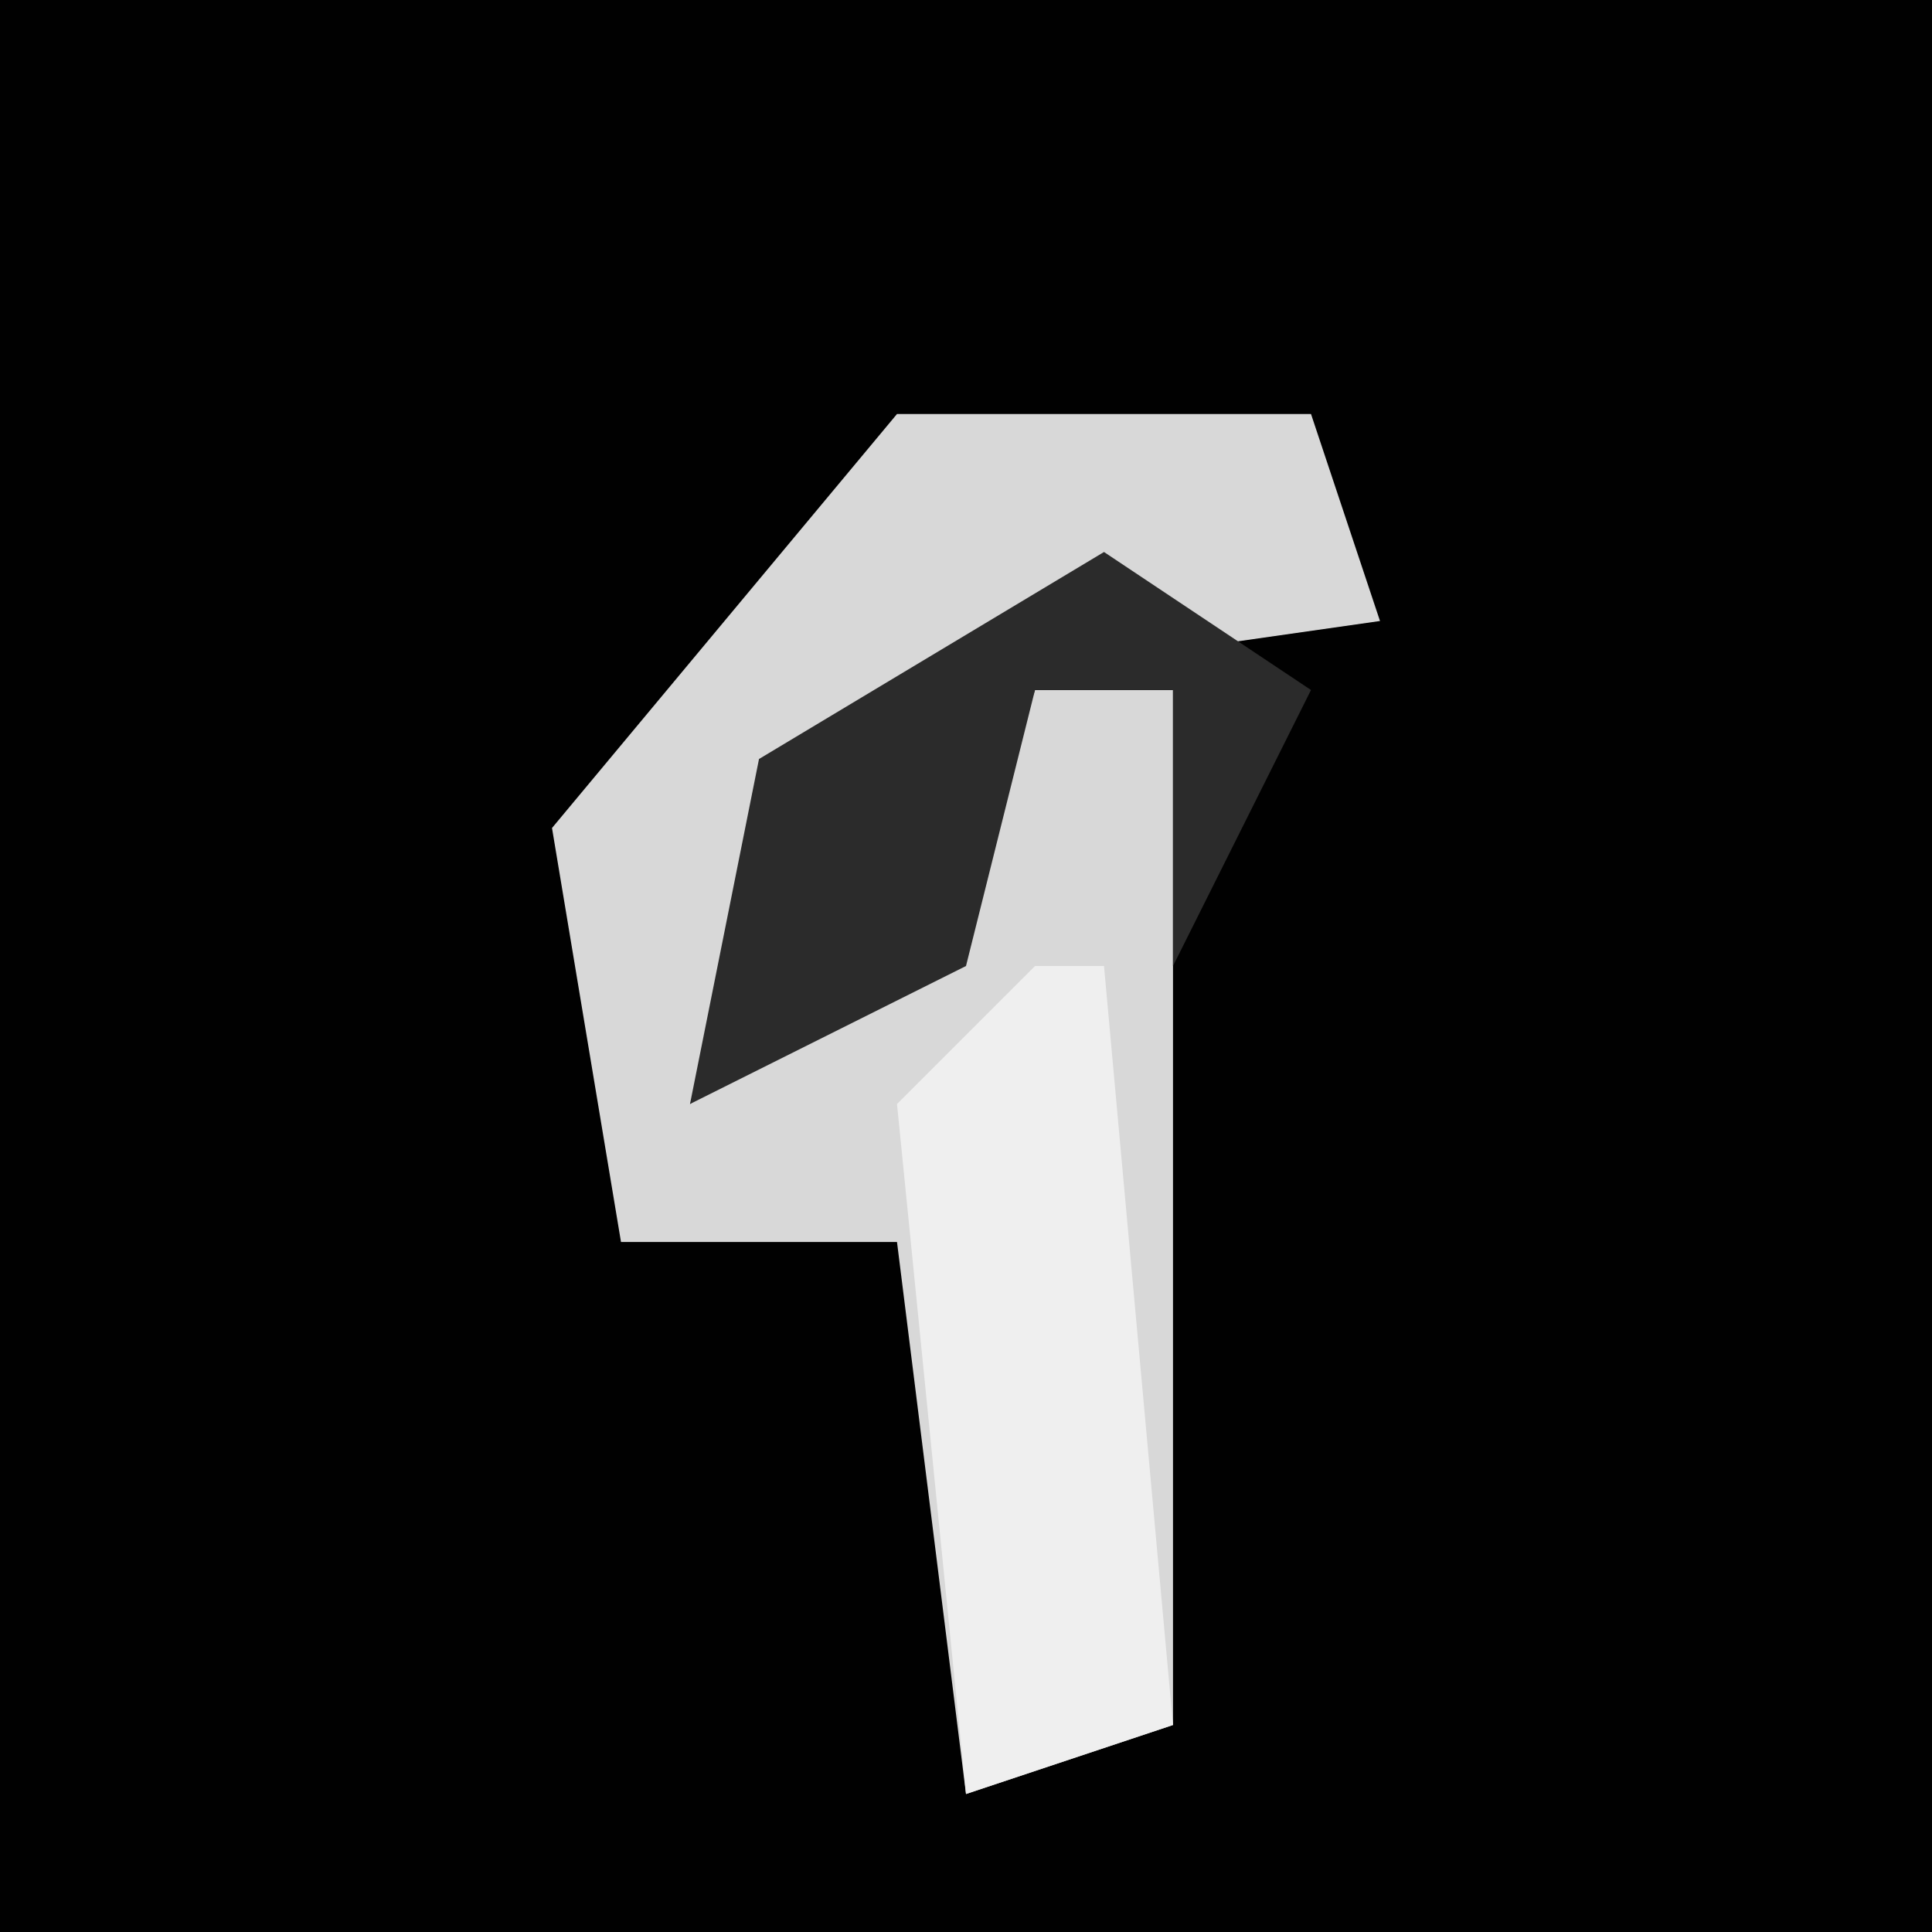 <?xml version="1.0" encoding="UTF-8"?>
<svg version="1.1" xmlns="http://www.w3.org/2000/svg" width="28" height="28">
<path d="M0,0 L28,0 L28,28 L0,28 Z " fill="#010101" transform="translate(0,0)"/>
<path d="M0,0 L6,0 L7,3 L0,4 L-3,10 L1,7 L2,4 L4,4 L4,19 L1,20 L0,12 L-4,12 L-5,6 Z " fill="#D8D8D8" transform="translate(13,6)"/>
<path d="M0,0 L3,2 L1,6 L1,2 L-1,2 L-2,6 L-6,8 L-5,3 Z " fill="#2B2B2B" transform="translate(16,8)"/>
<path d="M0,0 L1,0 L2,11 L-1,12 L-2,2 Z " fill="#EFEFEF" transform="translate(15,14)"/>
</svg>
